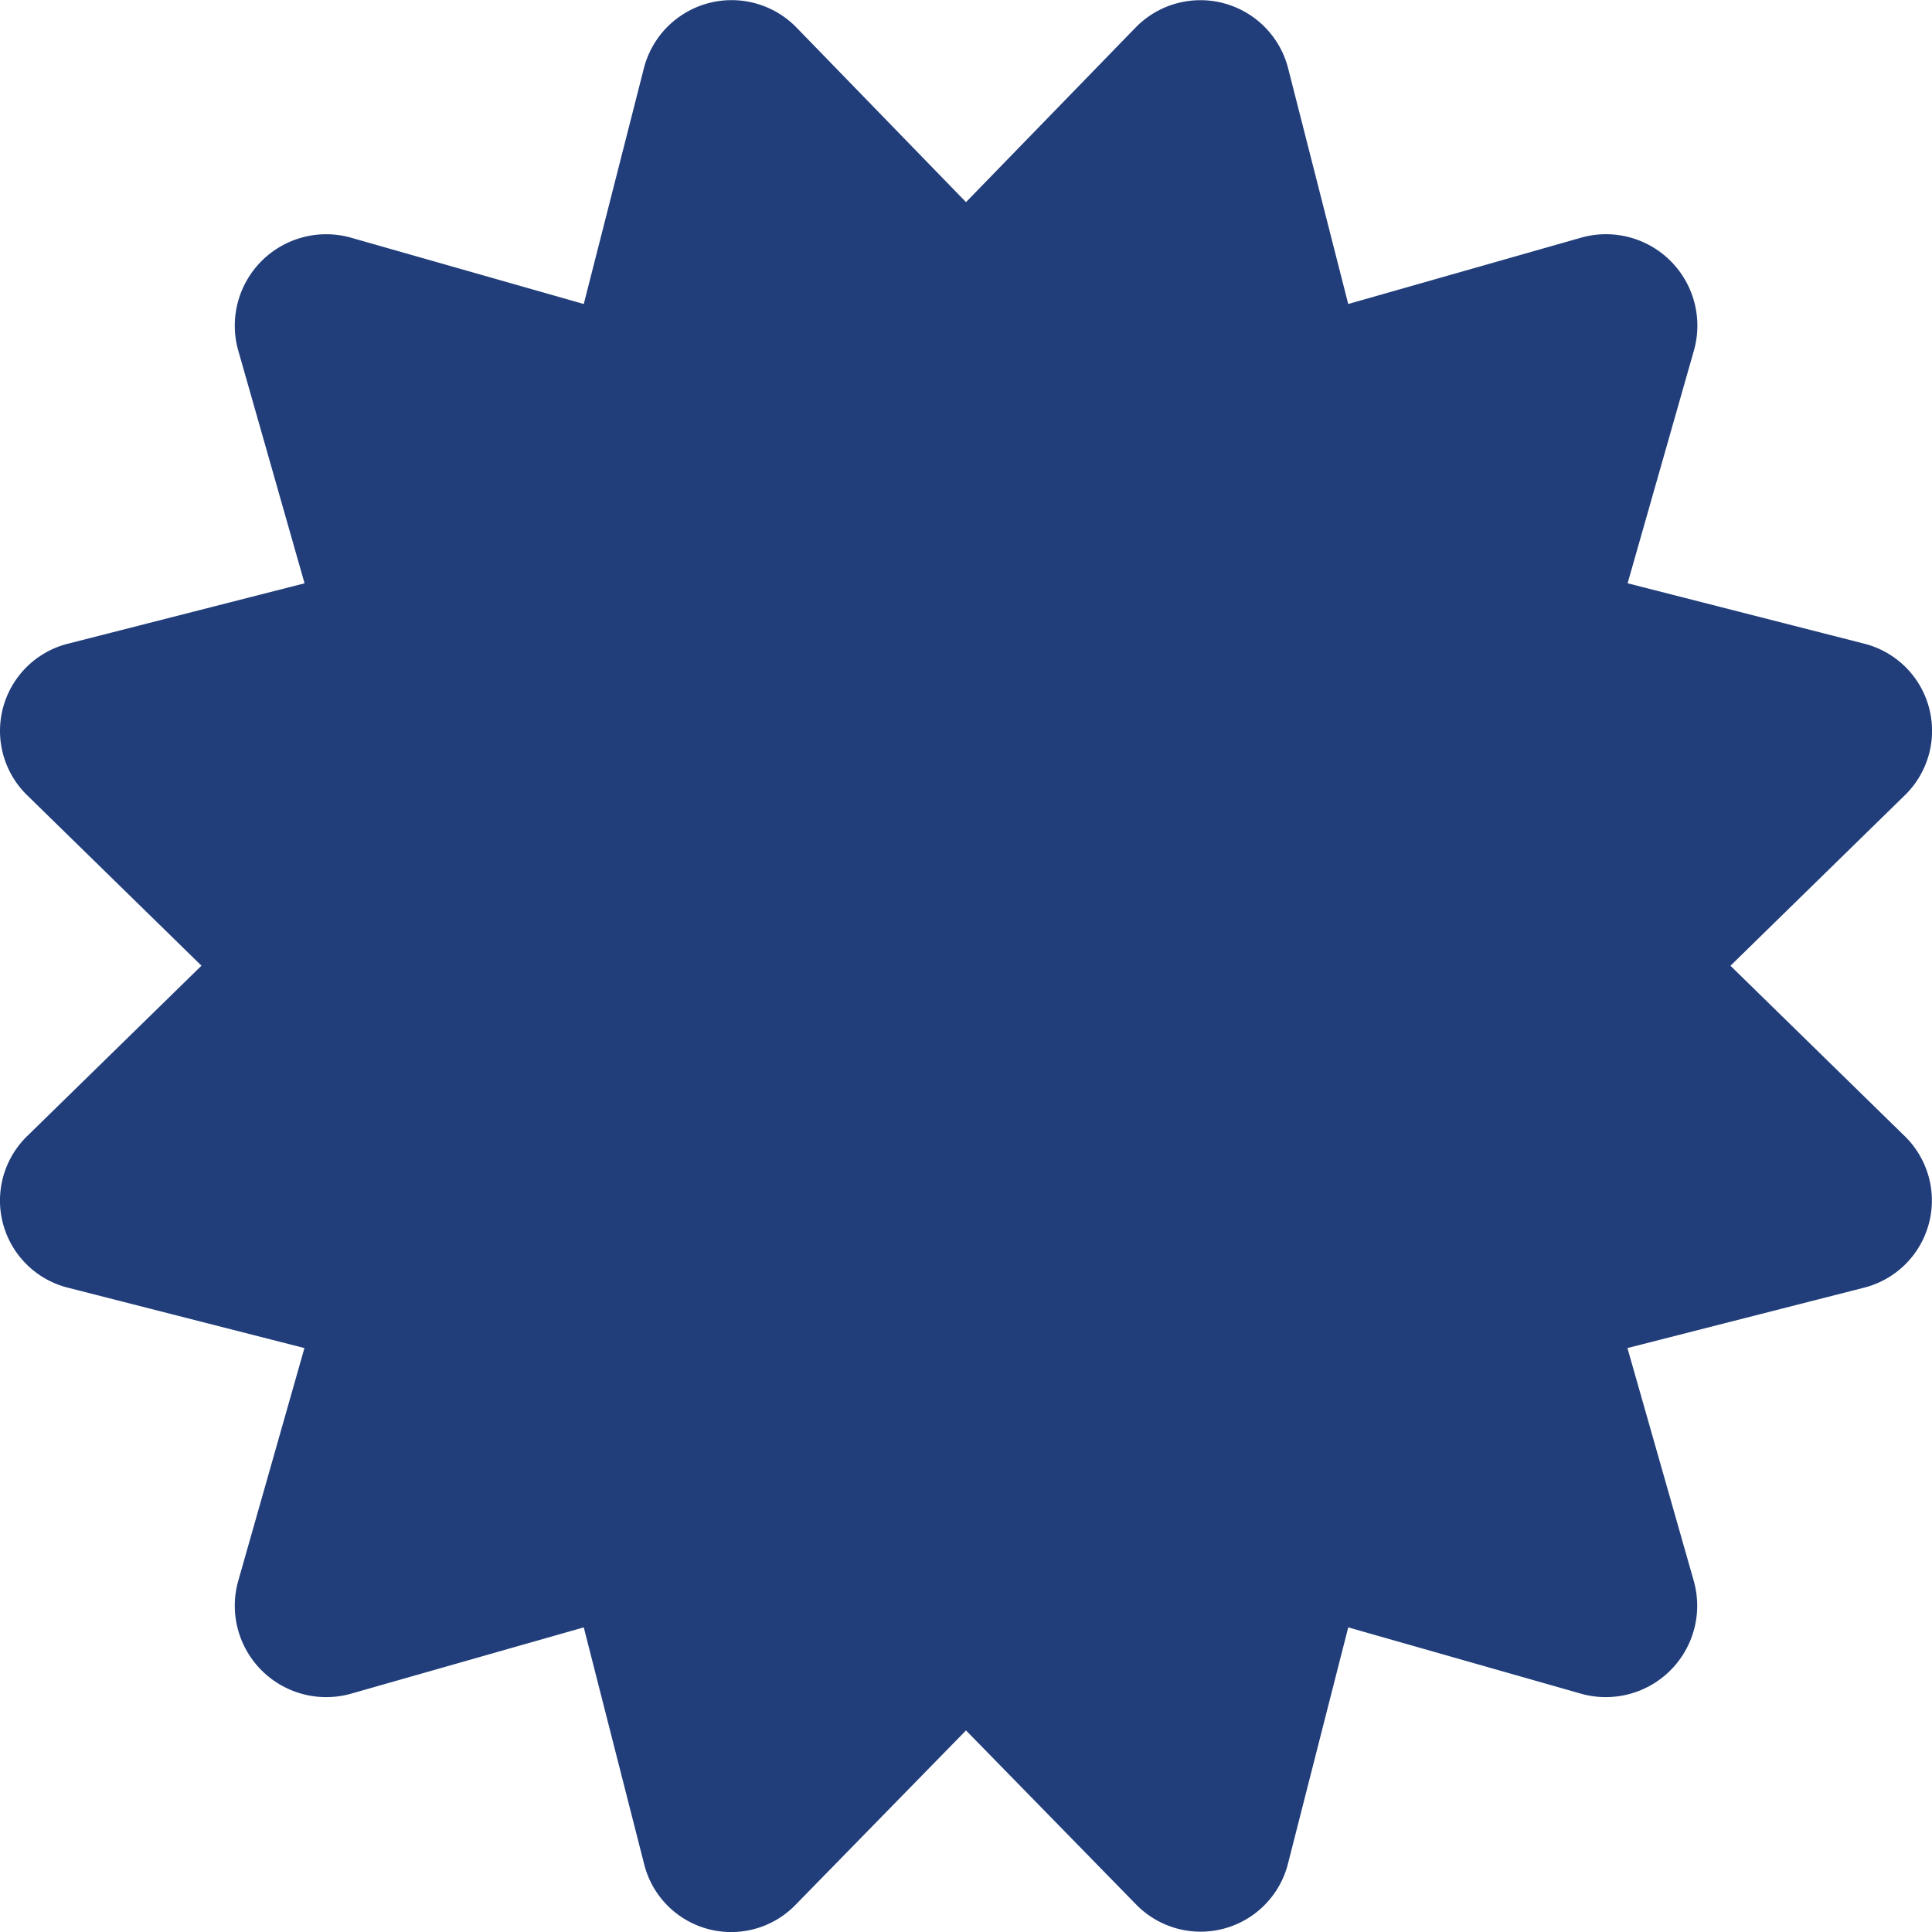 <svg xmlns="http://www.w3.org/2000/svg" width="55.62" height="55.62" viewBox="0 0 55.62 55.62">
  <path id="Icon_awesome-certificate" data-name="Icon awesome-certificate" d="M49.821,27.8l5-4.889a2.588,2.588,0,0,0-1.158-4.382l-6.806-1.737,1.919-6.737a2.632,2.632,0,0,0-3.222-3.223L38.814,8.752,37.078,1.944A2.606,2.606,0,0,0,32.7.785L27.81,5.819,22.923.785a2.607,2.607,0,0,0-4.381,1.159L16.806,8.752,10.071,6.833a2.632,2.632,0,0,0-3.222,3.223l1.919,6.737L1.962,18.53A2.588,2.588,0,0,0,.8,22.912l5,4.889L.8,32.69a2.588,2.588,0,0,0,1.158,4.382l6.806,1.737L6.849,45.546a2.632,2.632,0,0,0,3.222,3.223l6.735-1.919,1.736,6.808a2.583,2.583,0,0,0,4.381,1.159l4.887-5,4.887,5a2.594,2.594,0,0,0,4.381-1.159l1.736-6.808,6.735,1.919a2.632,2.632,0,0,0,3.222-3.223l-1.919-6.737,6.806-1.737a2.588,2.588,0,0,0,1.158-4.382l-5-4.889Z" transform="translate(0 0)" fill="#213e7b"/>
</svg>
